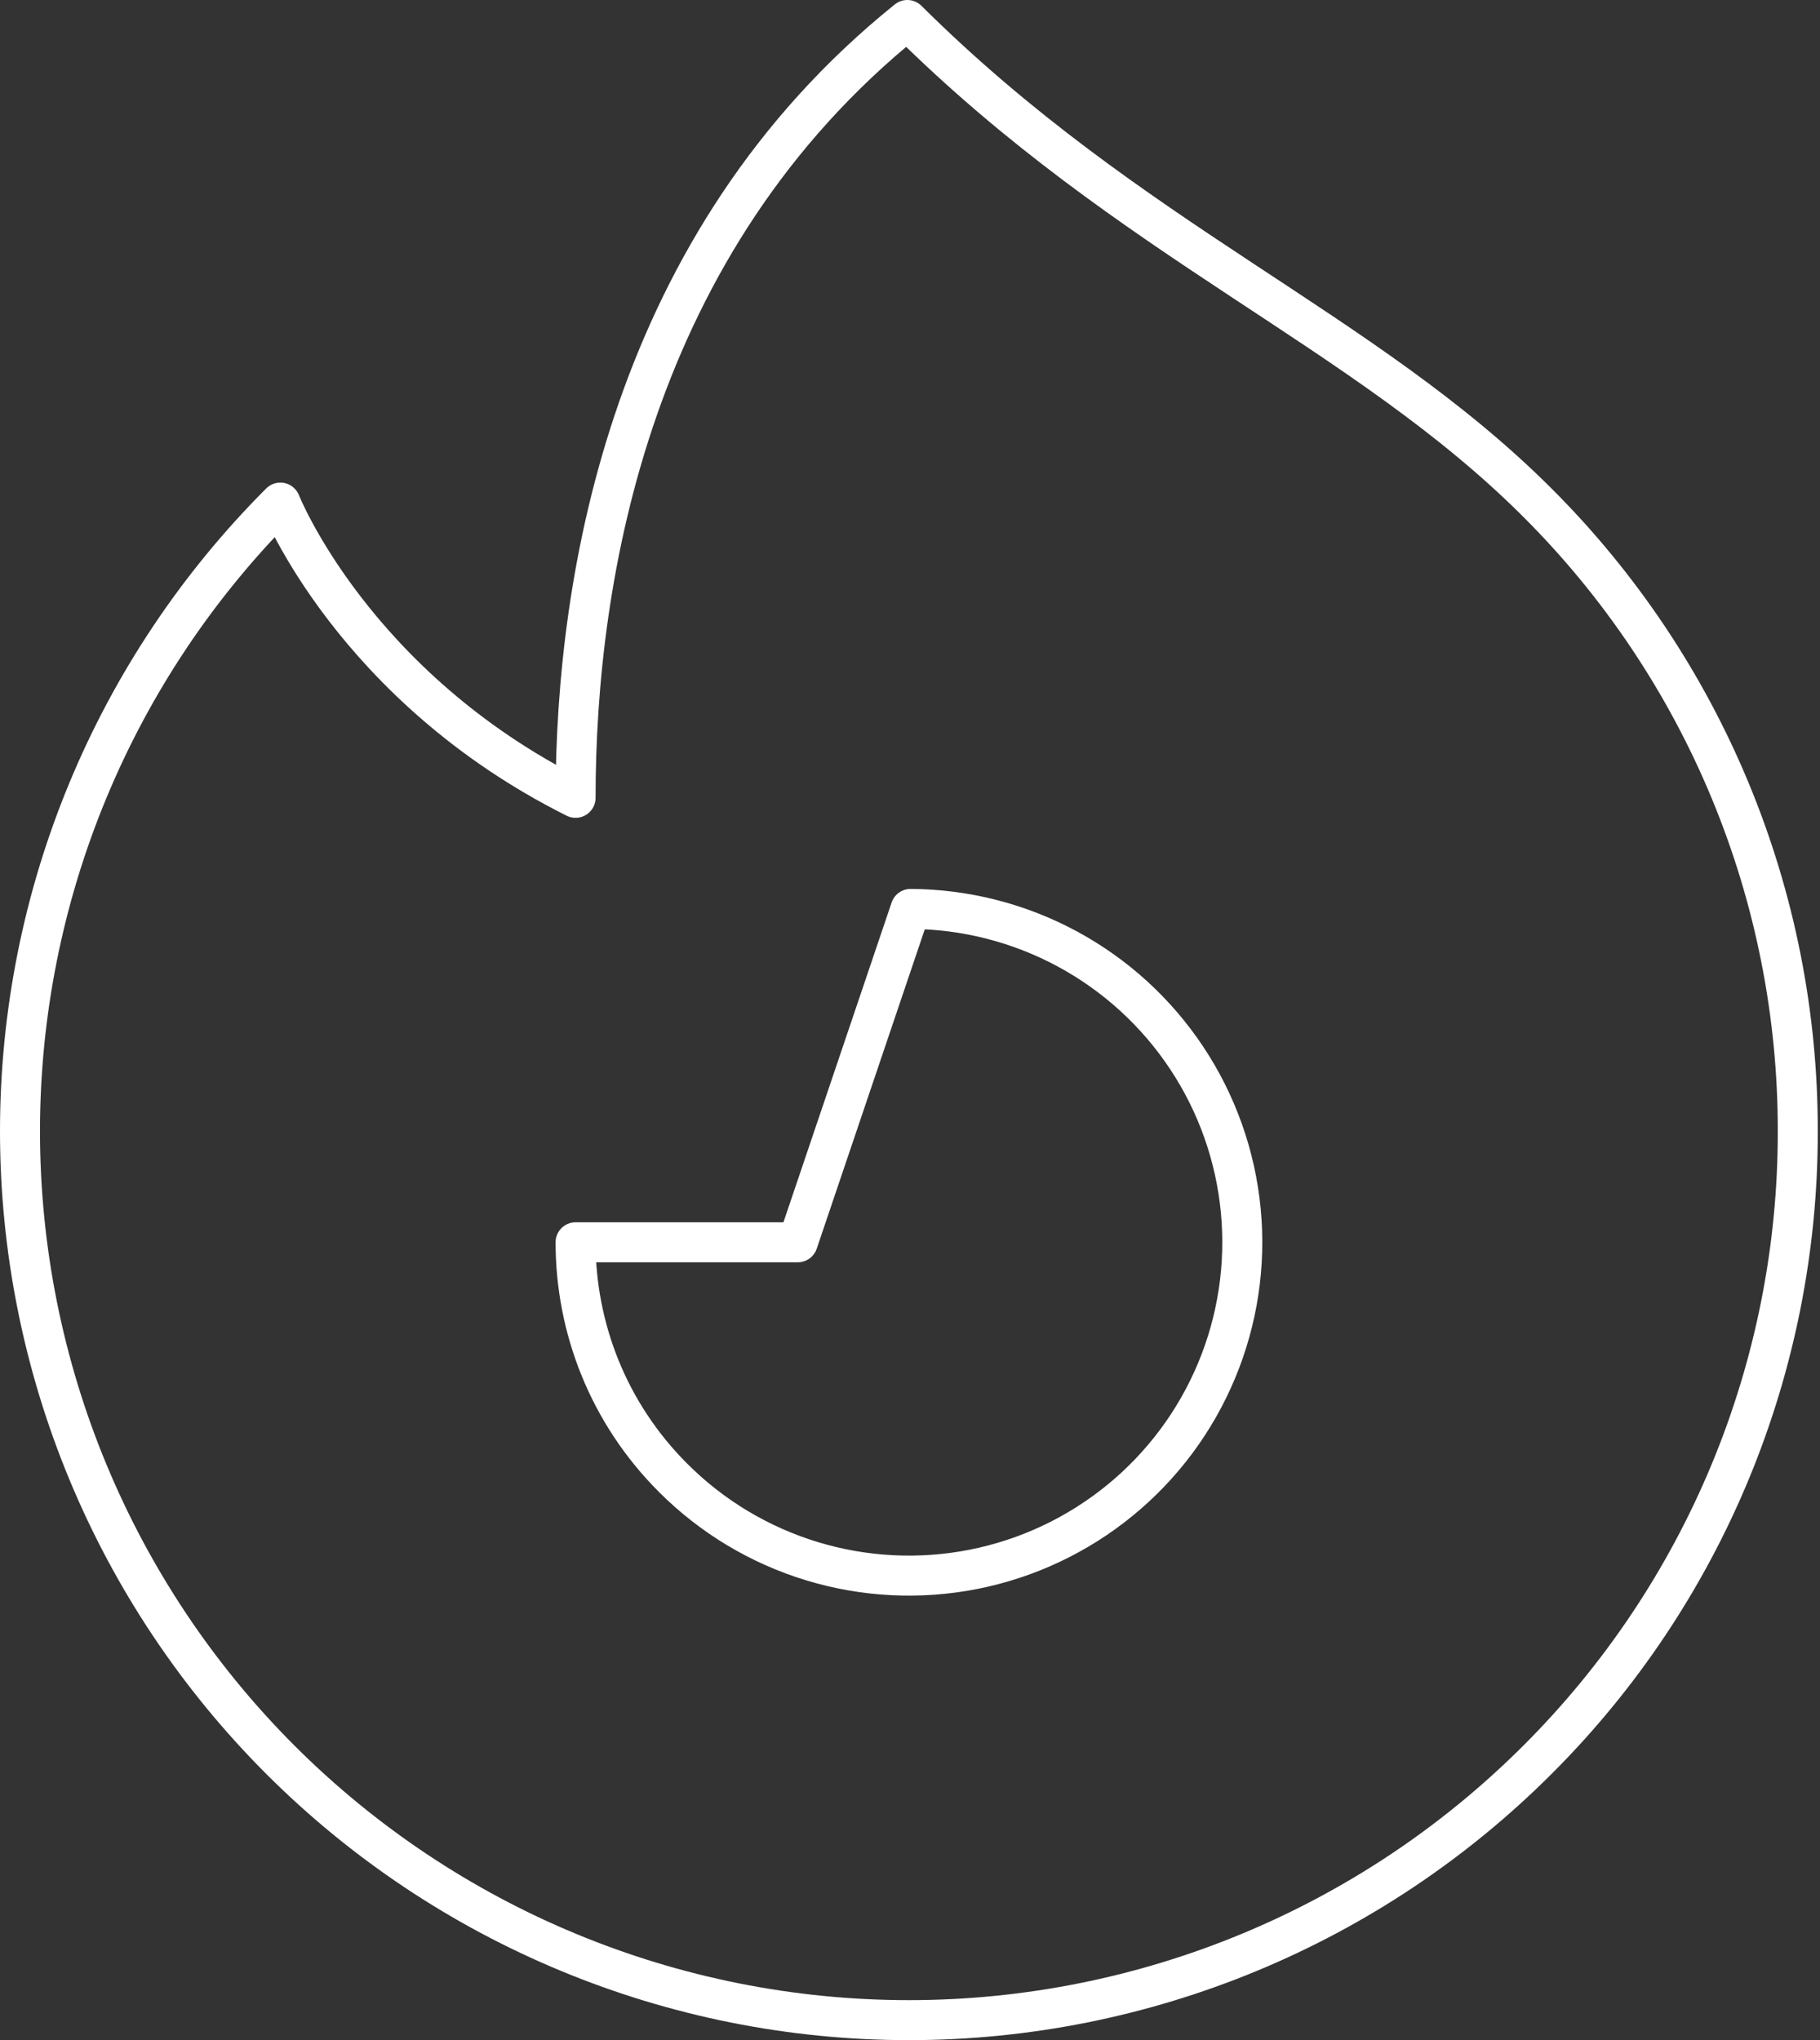 <svg width="91" height="102" viewBox="0 0 91 102" fill="none" xmlns="http://www.w3.org/2000/svg">
<rect x="0" y="0" width="91" height="102" fill="#333333" stroke="none"/>
<path d="M76.873 87.982C68.537 96.317 57.233 101 45.445 101C33.657 101 22.353 96.317 14.018 87.982C5.683 79.647 1 68.343 1 56.555C1 44.767 5.683 33.463 14.018 25.128C14.018 25.128 17.668 34.333 28.779 39.888C28.779 28.777 31.556 12.111 45.367 1C56.556 12.111 68.167 16.428 76.867 25.128C81.001 29.25 84.28 34.148 86.514 39.542C88.749 44.935 89.896 50.717 89.889 56.555C89.897 62.393 88.751 68.174 86.517 73.568C84.283 78.961 81.006 83.86 76.873 87.982V87.982Z" stroke="white" stroke-width="2" stroke-linecap="round" stroke-linejoin="round"/>
<path d="M33.662 73.893C35.597 75.829 37.98 77.258 40.599 78.055C43.218 78.851 45.993 78.99 48.679 78.46C51.364 77.929 53.878 76.745 55.997 75.013C58.117 73.28 59.777 71.052 60.83 68.525C61.884 65.999 62.3 63.252 62.039 60.526C61.779 57.801 60.852 55.182 59.34 52.901C57.827 50.619 55.776 48.745 53.367 47.444C50.958 46.144 48.266 45.456 45.528 45.443L39.889 62.11H28.779C28.779 66.376 30.406 70.643 33.662 73.893Z" stroke="white" stroke-width="2" stroke-linecap="round" stroke-linejoin="round"/>
</svg>
